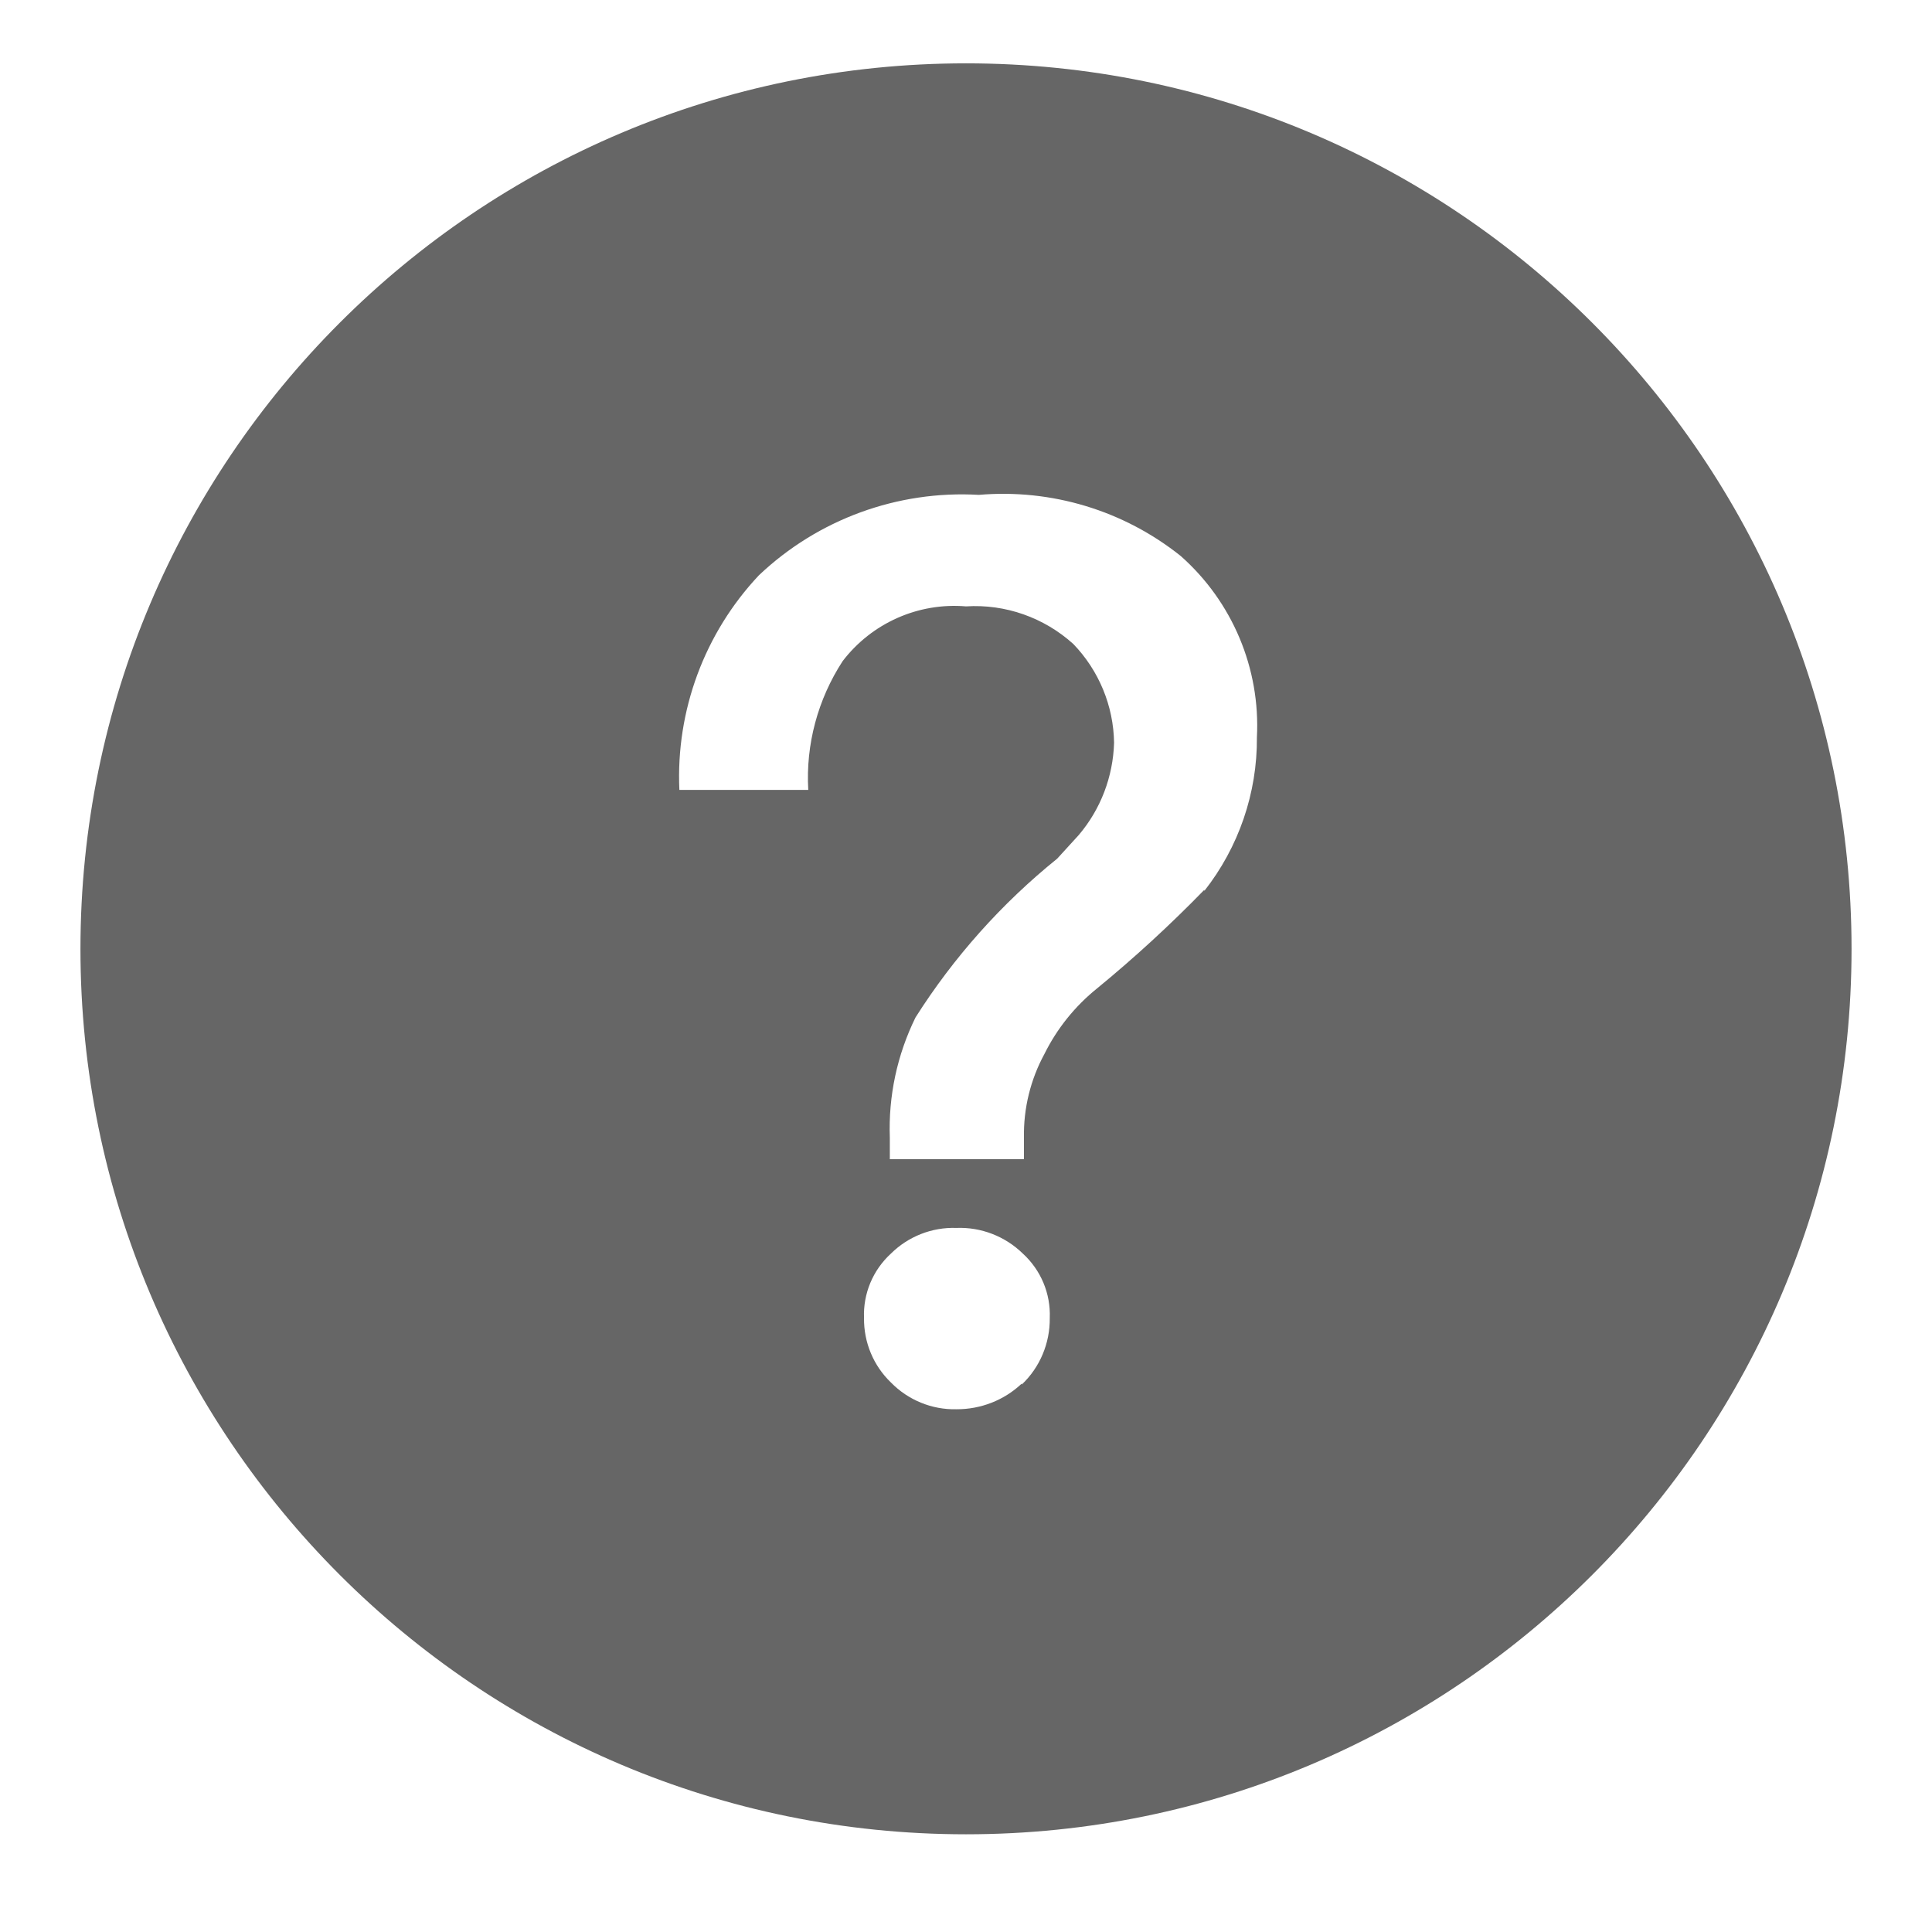 ﻿<?xml version="1.0" encoding="utf-8"?>
<svg version="1.1" xmlns:xlink="http://www.w3.org/1999/xlink" width="14px" height="14px" xmlns="http://www.w3.org/2000/svg">
  <g transform="matrix(1 0 0 1 -877 -42 )">
    <path d="M 13.417 6.876  C 13.417 3.332  10.544 0.459  7 0.459  C 3.456 0.459  0.583 3.332  0.583 6.876  C 0.583 10.419  3.456 13.292  7 13.292  C 10.544 13.292  13.417 10.419  13.417 6.876  Z M 7.404 10.033  L 7.404 10.026  C 7.276 10.147  7.106 10.213  6.93 10.212  C 6.752 10.216  6.58 10.145  6.456 10.018  C 6.329 9.896  6.259 9.727  6.261 9.551  C 6.254 9.374  6.325 9.204  6.456 9.084  C 6.581 8.96  6.753 8.892  6.93 8.898  C 7.11 8.891  7.284 8.959  7.412 9.084  C 7.543 9.204  7.614 9.374  7.607 9.551  C 7.609 9.733  7.536 9.908  7.404 10.033  Z M 8.727 6.456  L 8.727 6.448  C 8.481 6.701  8.221 6.94  7.949 7.163  C 7.789 7.292  7.659 7.454  7.568 7.638  C 7.467 7.824  7.416 8.033  7.42 8.244  L 7.42 8.4  L 6.448 8.4  L 6.448 8.244  C 6.437 7.943  6.501 7.644  6.634 7.373  C 6.911 6.936  7.258 6.547  7.661 6.222  L 7.817 6.051  C 7.976 5.864  8.066 5.628  8.073 5.382  C 8.069 5.115  7.963 4.859  7.778 4.667  C 7.566 4.475  7.285 4.376  7 4.394  C 6.654 4.365  6.317 4.515  6.106 4.791  C 5.926 5.068  5.838 5.395  5.857 5.724  L 4.923 5.724  C 4.897 5.149  5.105 4.588  5.499 4.169  C 5.927 3.763  6.504 3.552  7.093 3.586  C 7.62 3.541  8.143 3.699  8.556 4.029  C 8.93 4.36  9.134 4.844  9.108 5.343  C 9.111 5.747  8.976 6.139  8.727 6.456  Z " fill-rule="nonzero" fill="#666666" stroke="none" transform="matrix(1 0 0 1 877 42 )" />
  </g>
</svg>